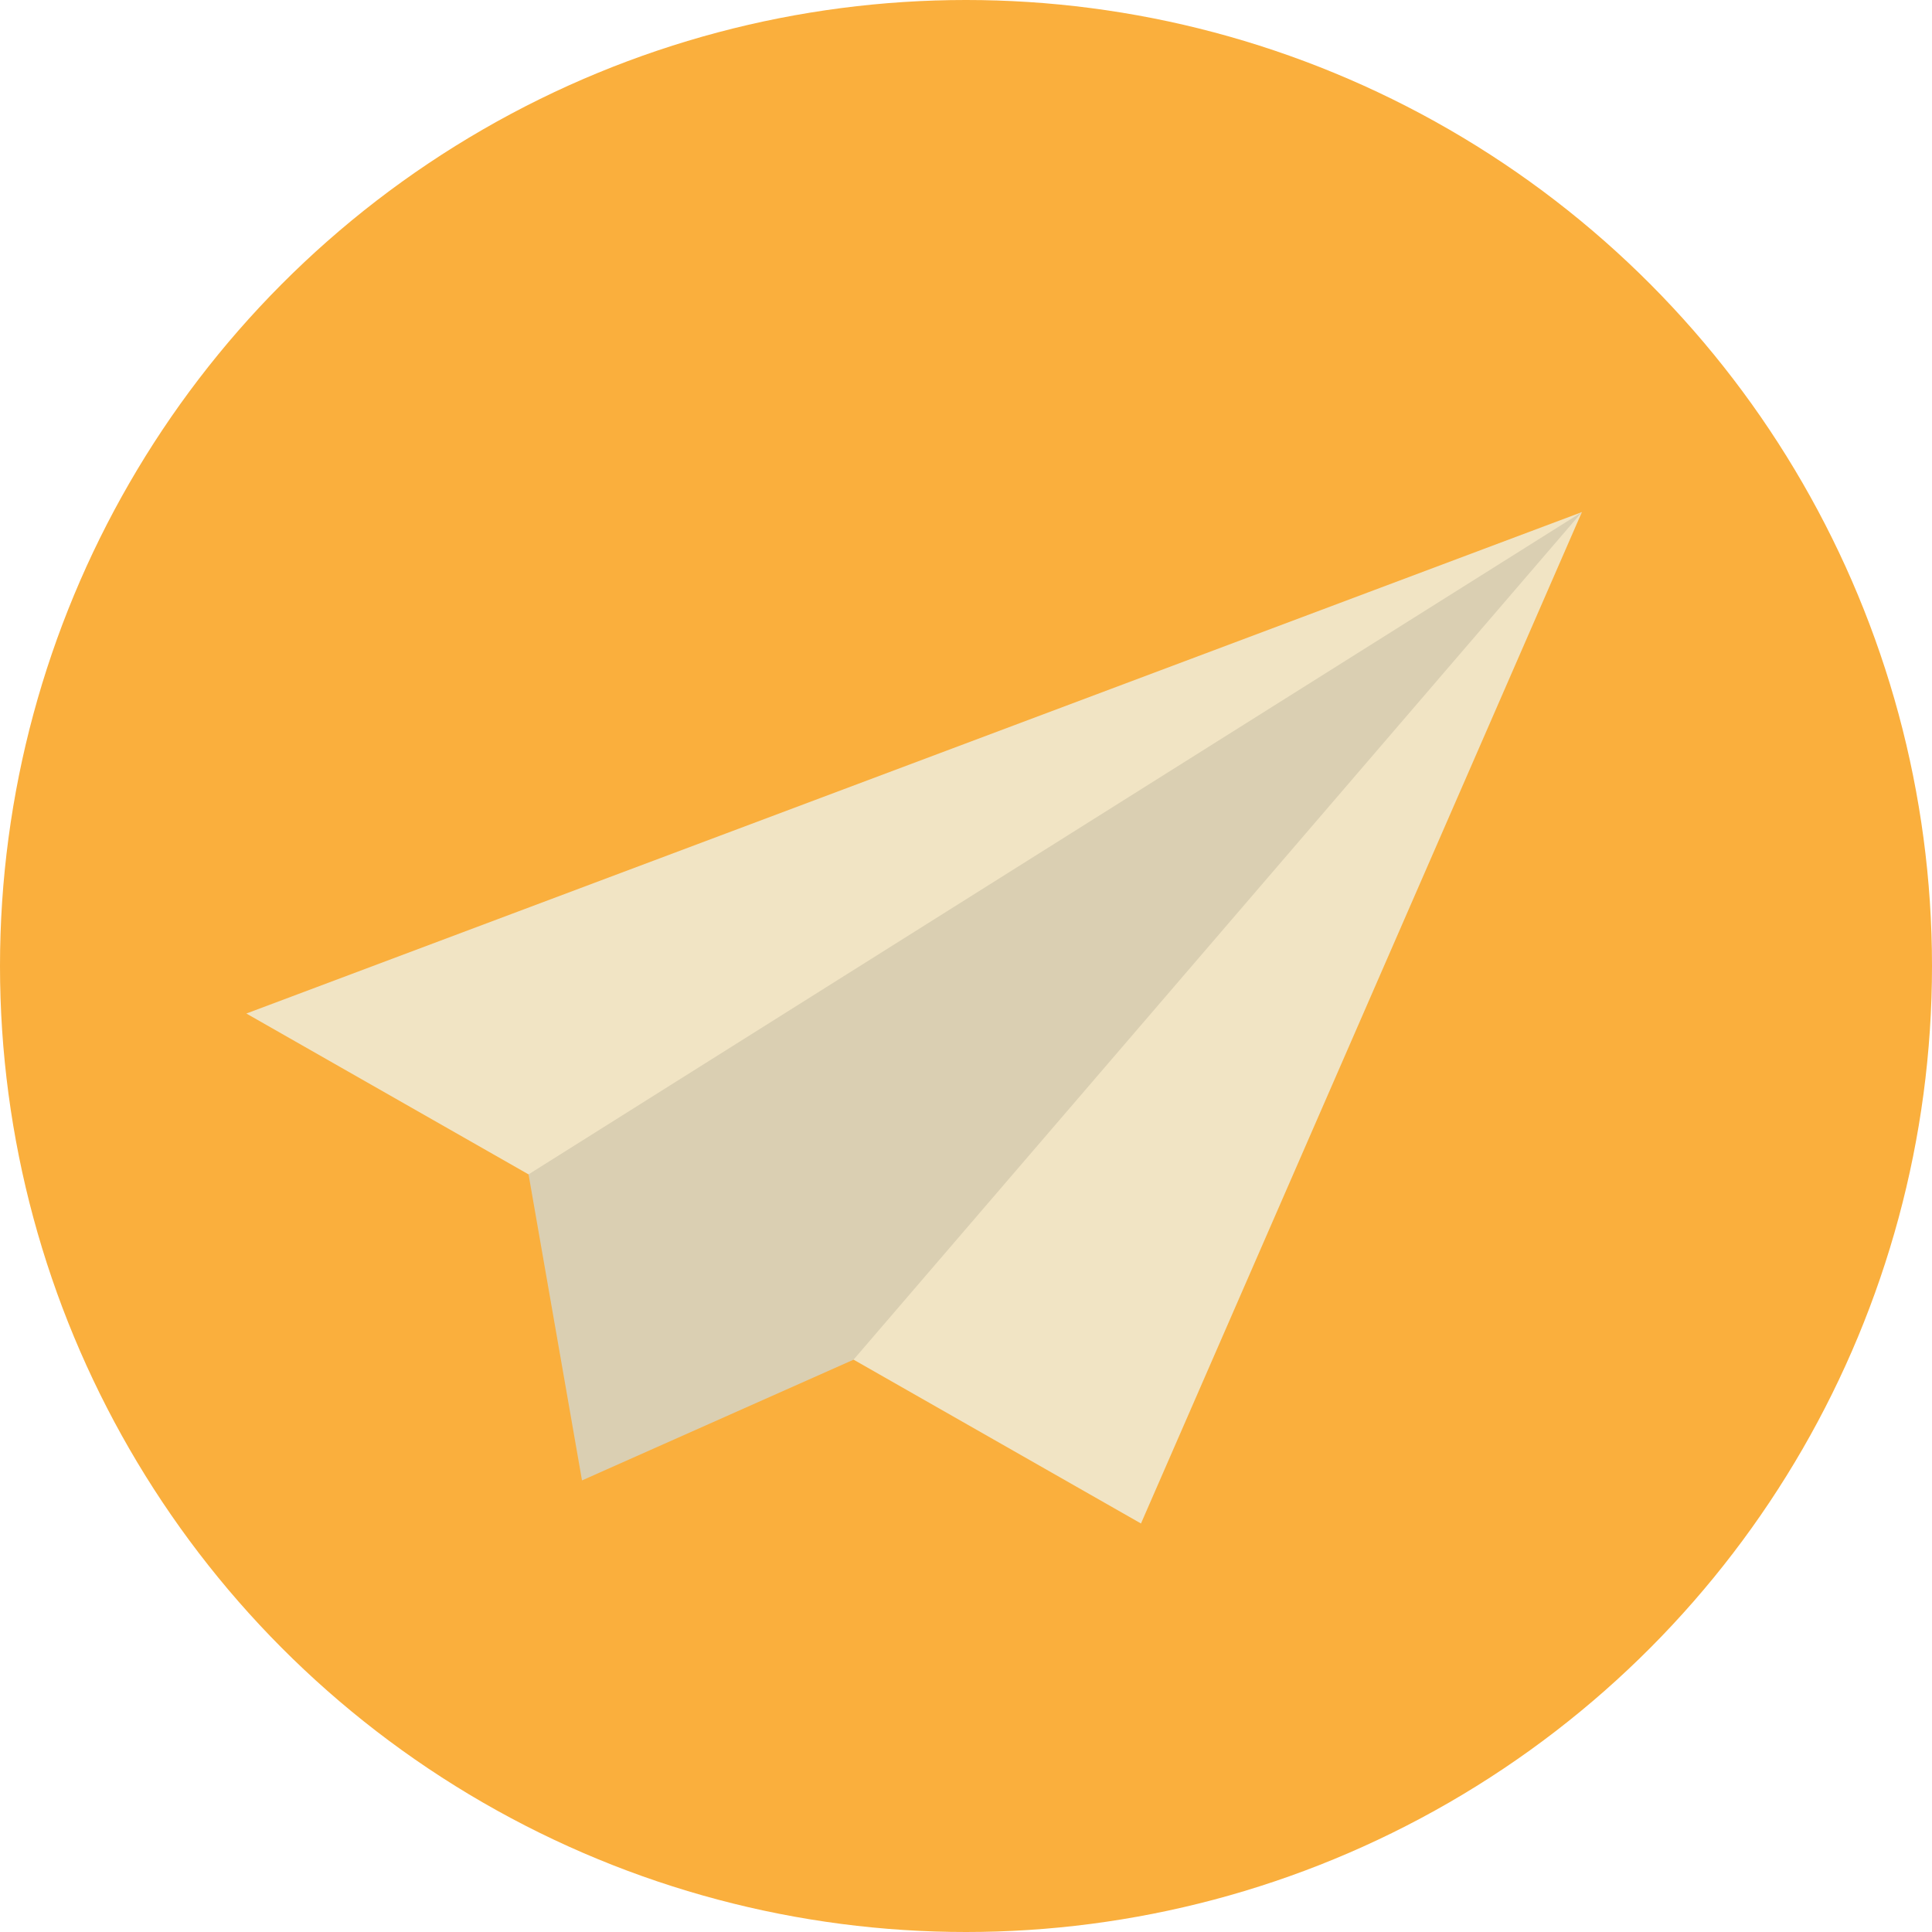 <svg xmlns="http://www.w3.org/2000/svg" viewBox="0 0 117.48 117.48"><defs><style>.cls-1{fill:#faaf3d;}.cls-2{fill:#f1e4c4;}.cls-3{fill:#dacfb2;}</style></defs><title>mail icon</title><g id="Layer_2" data-name="Layer 2"><g id="object"><circle class="cls-1" cx="58.74" cy="58.74" r="58.74"/><polygon class="cls-2" points="14.98 61.63 96.19 31.14 69.38 92.64 14.98 61.63"/><polygon class="cls-3" points="32.14 71.41 35.39 90.02 51.9 82.68 96.19 31.14 32.14 71.41"/></g></g></svg>